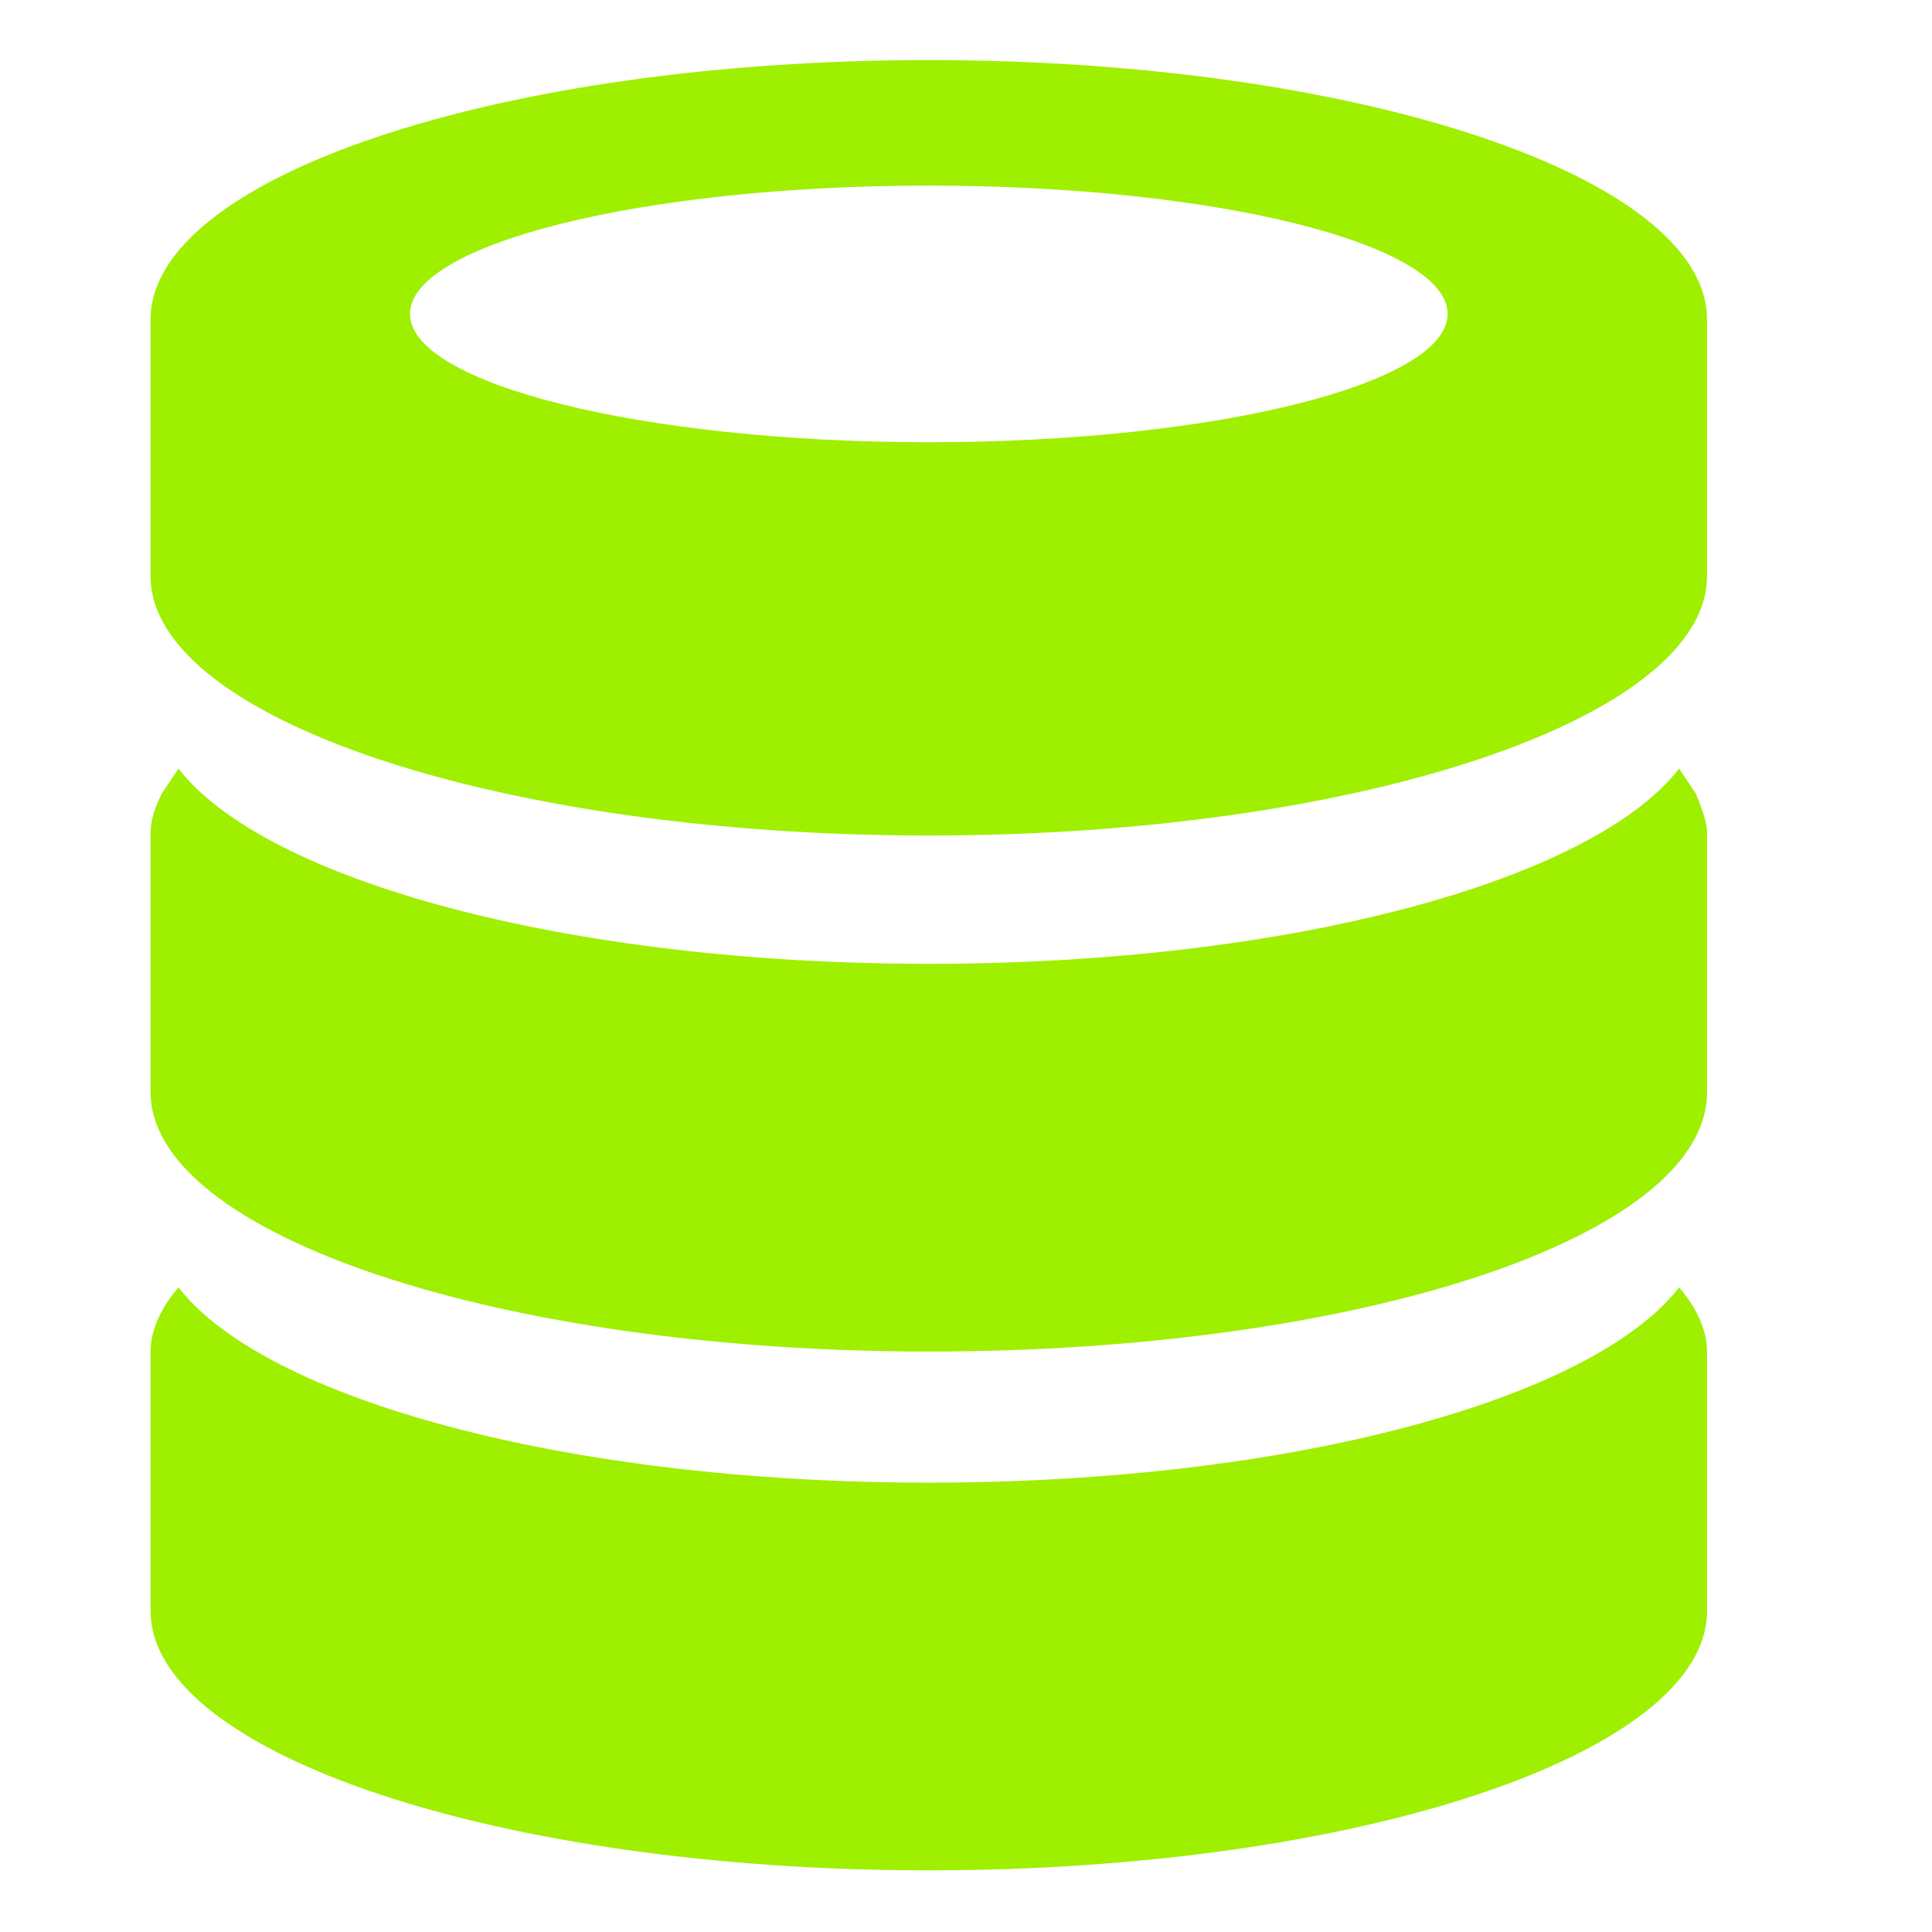 <svg xmlns="http://www.w3.org/2000/svg" style="enable-background:new" width="16" height="16" version="1.1">
<defs>
  <style id="current-color-scheme" type="text/css">
   .ColorScheme-Text { color:#9fef00; } .ColorScheme-Highlight { color:#5294e2; }
  </style>
  <linearGradient id="arrongin" x1="0%" x2="0%" y1="0%" y2="100%">
   <stop offset="0%" style="stop-color:#dd9b44; stop-opacity:1"/>
   <stop offset="100%" style="stop-color:#ad6c16; stop-opacity:1"/>
  </linearGradient>
  <linearGradient id="aurora" x1="0%" x2="0%" y1="0%" y2="100%">
   <stop offset="0%" style="stop-color:#09D4DF; stop-opacity:1"/>
   <stop offset="100%" style="stop-color:#9269F4; stop-opacity:1"/>
  </linearGradient>
  <linearGradient id="fitdance" x1="0%" x2="0%" y1="0%" y2="100%">
   <stop offset="0%" style="stop-color:#1AD6AB; stop-opacity:1"/>
   <stop offset="100%" style="stop-color:#329DB6; stop-opacity:1"/>
  </linearGradient>
  <linearGradient id="oomox" x1="0%" x2="0%" y1="0%" y2="100%">
   <stop offset="0%" style="stop-color:#efefe7; stop-opacity:1"/>
   <stop offset="100%" style="stop-color:#8f8f8b; stop-opacity:1"/>
  </linearGradient>
  <linearGradient id="rainblue" x1="0%" x2="0%" y1="0%" y2="100%">
   <stop offset="0%" style="stop-color:#00F260; stop-opacity:1"/>
   <stop offset="100%" style="stop-color:#0575E6; stop-opacity:1"/>
  </linearGradient>
  <linearGradient id="sunrise" x1="0%" x2="0%" y1="0%" y2="100%">
   <stop offset="0%" style="stop-color: #FF8501; stop-opacity:1"/>
   <stop offset="100%" style="stop-color: #FFCB01; stop-opacity:1"/>
  </linearGradient>
  <linearGradient id="telinkrin" x1="0%" x2="0%" y1="0%" y2="100%">
   <stop offset="0%" style="stop-color: #b2ced6; stop-opacity:1"/>
   <stop offset="100%" style="stop-color: #6da5b7; stop-opacity:1"/>
  </linearGradient>
  <linearGradient id="60spsycho" x1="0%" x2="0%" y1="0%" y2="100%">
   <stop offset="0%" style="stop-color: #df5940; stop-opacity:1"/>
   <stop offset="25%" style="stop-color: #d8d15f; stop-opacity:1"/>
   <stop offset="50%" style="stop-color: #e9882a; stop-opacity:1"/>
   <stop offset="100%" style="stop-color: #279362; stop-opacity:1"/>
  </linearGradient>
  <linearGradient id="90ssummer" x1="0%" x2="0%" y1="0%" y2="100%">
   <stop offset="0%" style="stop-color: #f618c7; stop-opacity:1"/>
   <stop offset="20%" style="stop-color: #94ffab; stop-opacity:1"/>
   <stop offset="50%" style="stop-color: #fbfd54; stop-opacity:1"/>
   <stop offset="100%" style="stop-color: #0f83ae; stop-opacity:1"/>
  </linearGradient>
 </defs>
 <g transform="matrix(0.231,0,0,0.231,-3.396,-3.106)" style="fill:currentColor" class="ColorScheme-Text">
  <path d="m 48,80.5 c -15.4,0 -27.9,-4.2 -27.9,-9.3 v -9.3 c 0,-0.8 0.4,-1.6 1,-2.3 3.1,4 13.9,7 26.9,7 13,0 23.8,-3 26.9,-7 0.6,0.7 1,1.5 1,2.3 v 9.3 c 0,5.1 -12.5,9.3 -27.9,9.3 z m 0,-18.6 c -15.4,0 -27.9,-4.2 -27.9,-9.3 v -9.3 c 0,-0.5 0.2,-1 0.4,-1.4 L 21.1,41 c 3.1,4 13.9,7 26.9,7 13,0 23.8,-3 26.9,-7 l 0.6,0.9 c 0.2,0.5 0.4,1 0.4,1.4 v 9.3 c 0,5.2 -12.5,9.3 -27.9,9.3 z m 0,-18.5 c -15.4,0 -27.9,-4.2 -27.9,-9.3 v -4.6 -4.6 c 0,-5.1 12.5,-9.3 27.9,-9.3 15.4,0 27.9,4.2 27.9,9.3 v 4.6 4.6 c 0,5.1 -12.5,9.3 -27.9,9.3 z m 0,-23.3 c -10.3,0 -18.6,2.1 -18.6,4.6 0,2.5 8.3,4.6 18.6,4.6 10.3,0 18.6,-2.1 18.6,-4.6 0,-2.5 -8.3,-4.6 -18.6,-4.6 z" style="fill:currentColor" class="st0 ColorScheme-Text"/>
 </g>
</svg>
